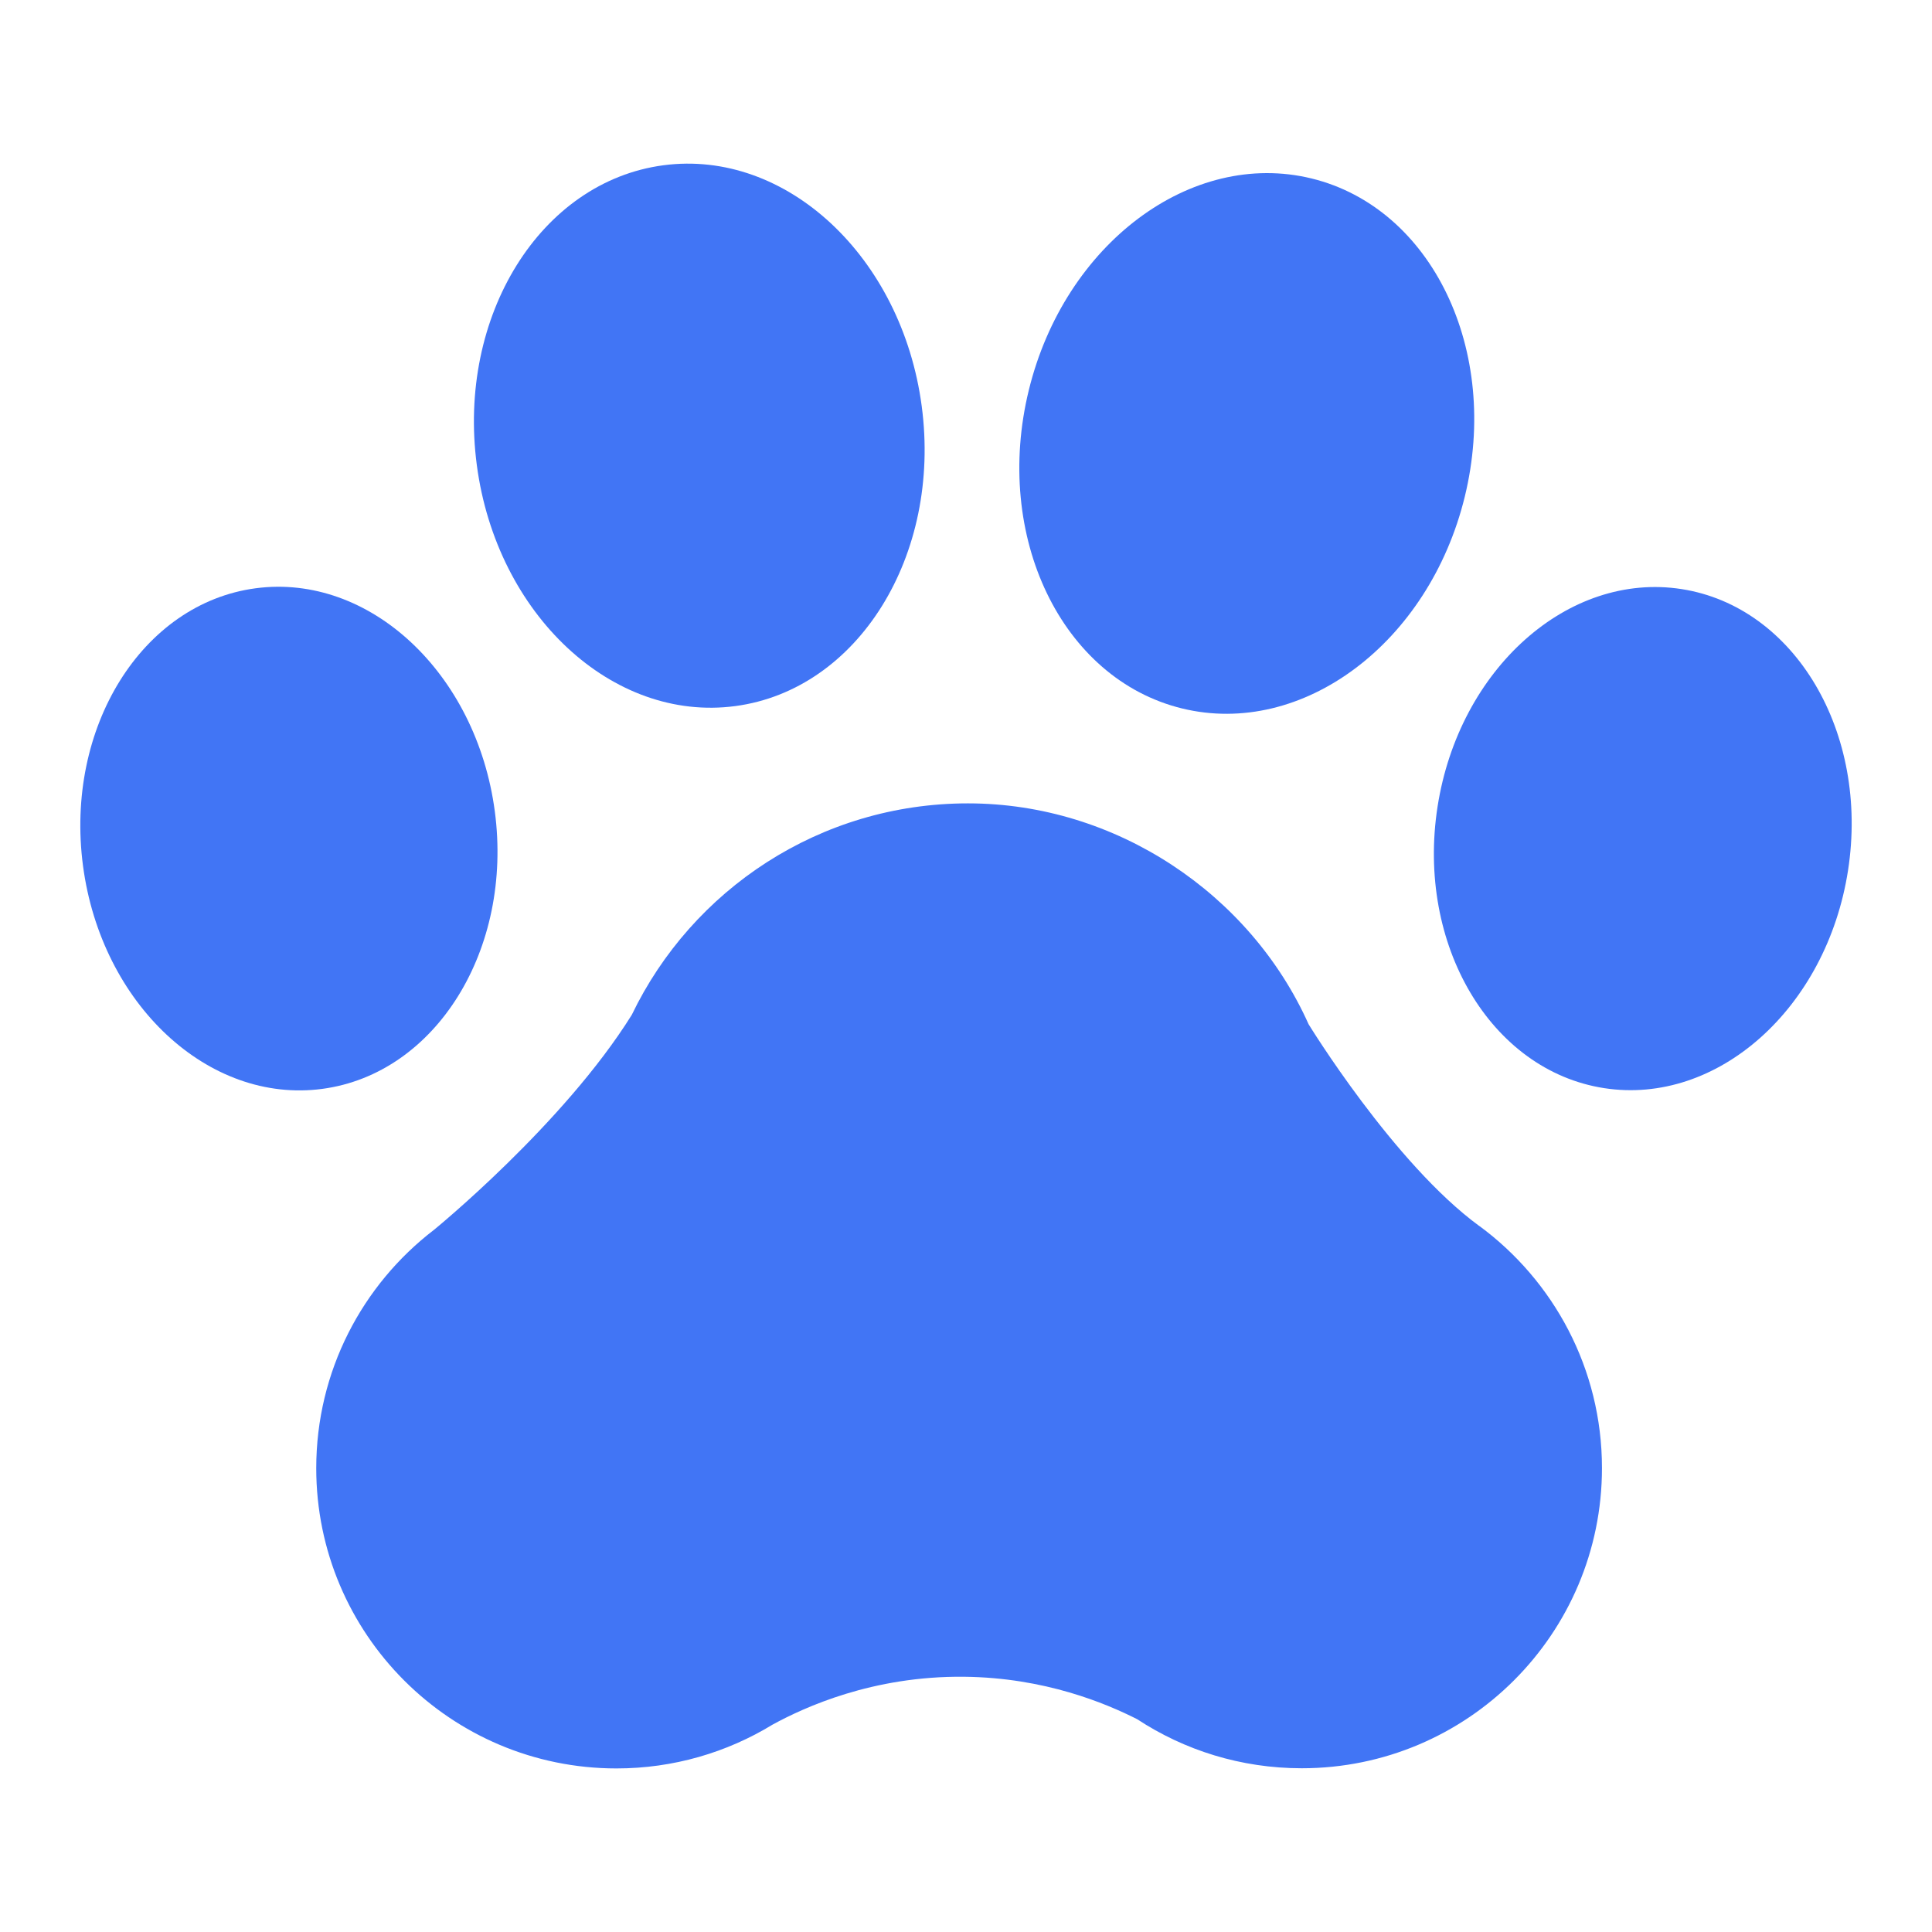 <?xml version="1.0" encoding="UTF-8"?>
<svg xmlns="http://www.w3.org/2000/svg" version="1.1" viewBox="0 0 113.39 113.39">
  <defs>
    <style>
      .cls-1 {
        fill: #4175f5;
      }
    </style>
  </defs>
  <!-- Generator: Adobe Illustrator 28.6.0, SVG Export Plug-In . SVG Version: 1.2.0 Build 709)  -->
  <g>
    <g id="Layer_13">
      <g>
        <ellipse class="cls-1" cx="16.96" cy="49.22" rx="12.19" ry="14.82" transform="translate(-6.34 2.66) rotate(-7.57)"/>
        <ellipse class="cls-1" cx="41.04" cy="25.57" rx="13.17" ry="16.01" transform="translate(-3.01 5.63) rotate(-7.57)"/>
        <ellipse class="cls-1" cx="96.41" cy="49.22" rx="14.82" ry="12.19" transform="translate(32.98 136.93) rotate(-81.17)"/>
        <path class="cls-1" d="M86.82,71.95c4.36,3.21,7.2,8.38,7.2,14.21,0,9.73-7.89,17.62-17.62,17.62-3.57,0-6.89-1.06-9.66-2.88-1.84-.93-5.42-2.44-10.15-2.49-5.38-.06-9.4,1.8-11.25,2.81-2.67,1.63-5.81,2.57-9.16,2.57-9.73,0-17.62-7.89-17.62-17.62,0-5.7,2.71-10.77,6.91-13.99,0,0,7.61-6.2,11.61-12.62,3.53-7.34,11.04-12.41,19.73-12.41s16.57,5.32,19.99,12.96c0,0,5.01,8.19,10.04,11.86"/>
        <ellipse class="cls-1" cx="73.17" cy="26.03" rx="16.01" ry="13.17" transform="translate(30.51 90.92) rotate(-76.26)"/>
      </g>
    </g>
  </g>
</svg>